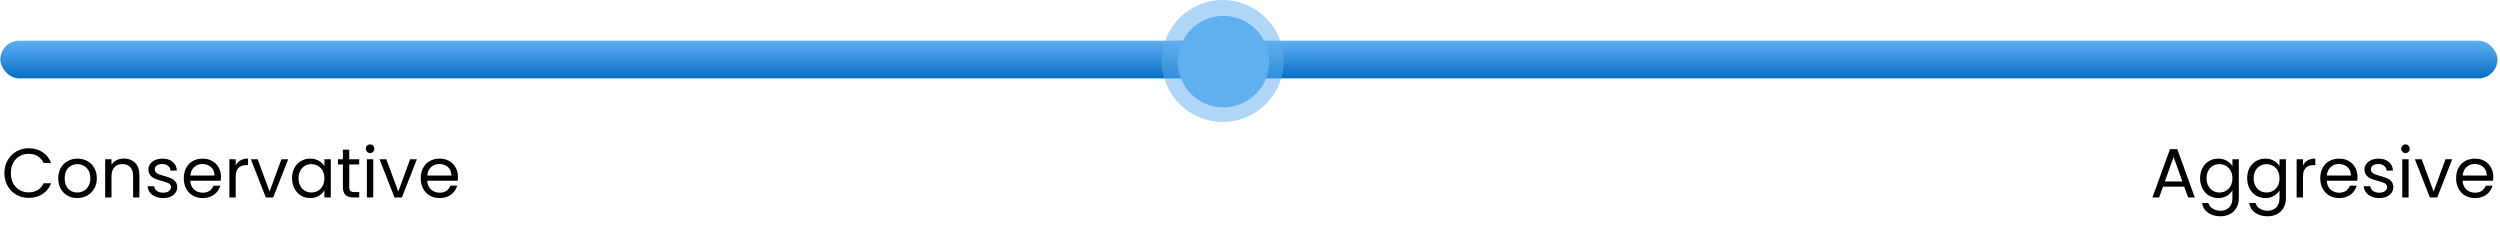 <svg width="861" height="78" viewBox="0 0 861 78" fill="none" xmlns="http://www.w3.org/2000/svg">
<path d="M1.512 59.624C1.512 57.992 1.88 56.528 2.616 55.232C3.352 53.92 4.352 52.896 5.616 52.16C6.896 51.424 8.312 51.056 9.864 51.056C11.688 51.056 13.28 51.496 14.64 52.376C16 53.256 16.992 54.504 17.616 56.12H15.001C14.537 55.112 13.864 54.336 12.985 53.792C12.12 53.248 11.081 52.976 9.864 52.976C8.696 52.976 7.648 53.248 6.72 53.792C5.792 54.336 5.064 55.112 4.536 56.12C4.008 57.112 3.744 58.28 3.744 59.624C3.744 60.952 4.008 62.12 4.536 63.128C5.064 64.12 5.792 64.888 6.72 65.432C7.648 65.976 8.696 66.248 9.864 66.248C11.081 66.248 12.12 65.984 12.985 65.456C13.864 64.912 14.537 64.136 15.001 63.128H17.616C16.992 64.728 16 65.968 14.64 66.848C13.28 67.712 11.688 68.144 9.864 68.144C8.312 68.144 6.896 67.784 5.616 67.064C4.352 66.328 3.352 65.312 2.616 64.016C1.88 62.72 1.512 61.256 1.512 59.624ZM26.604 68.216C25.372 68.216 24.252 67.936 23.244 67.376C22.252 66.816 21.468 66.024 20.892 65C20.331 63.96 20.052 62.76 20.052 61.4C20.052 60.056 20.34 58.872 20.916 57.848C21.508 56.808 22.308 56.016 23.316 55.472C24.323 54.912 25.451 54.632 26.7 54.632C27.948 54.632 29.076 54.912 30.084 55.472C31.091 56.016 31.884 56.8 32.459 57.824C33.051 58.848 33.347 60.04 33.347 61.4C33.347 62.76 33.044 63.96 32.435 65C31.843 66.024 31.035 66.816 30.012 67.376C28.988 67.936 27.852 68.216 26.604 68.216ZM26.604 66.296C27.387 66.296 28.123 66.112 28.811 65.744C29.5 65.376 30.052 64.824 30.468 64.088C30.899 63.352 31.116 62.456 31.116 61.4C31.116 60.344 30.907 59.448 30.491 58.712C30.076 57.976 29.532 57.432 28.86 57.08C28.188 56.712 27.459 56.528 26.675 56.528C25.875 56.528 25.14 56.712 24.468 57.08C23.811 57.432 23.284 57.976 22.884 58.712C22.483 59.448 22.284 60.344 22.284 61.4C22.284 62.472 22.476 63.376 22.86 64.112C23.259 64.848 23.788 65.4 24.444 65.768C25.099 66.12 25.82 66.296 26.604 66.296ZM42.627 54.608C44.227 54.608 45.523 55.096 46.515 56.072C47.507 57.032 48.003 58.424 48.003 60.248V68H45.843V60.56C45.843 59.248 45.515 58.248 44.859 57.56C44.203 56.856 43.307 56.504 42.171 56.504C41.019 56.504 40.099 56.864 39.411 57.584C38.739 58.304 38.403 59.352 38.403 60.728V68H36.219V54.848H38.403V56.72C38.835 56.048 39.419 55.528 40.155 55.16C40.907 54.792 41.731 54.608 42.627 54.608ZM56.227 68.216C55.219 68.216 54.315 68.048 53.515 67.712C52.715 67.36 52.083 66.88 51.619 66.272C51.155 65.648 50.899 64.936 50.851 64.136H53.107C53.171 64.792 53.475 65.328 54.019 65.744C54.579 66.16 55.307 66.368 56.203 66.368C57.035 66.368 57.691 66.184 58.171 65.816C58.651 65.448 58.891 64.984 58.891 64.424C58.891 63.848 58.635 63.424 58.123 63.152C57.611 62.864 56.819 62.584 55.747 62.312C54.771 62.056 53.971 61.8 53.347 61.544C52.739 61.272 52.211 60.88 51.763 60.368C51.331 59.84 51.115 59.152 51.115 58.304C51.115 57.632 51.315 57.016 51.715 56.456C52.115 55.896 52.683 55.456 53.419 55.136C54.155 54.8 54.995 54.632 55.939 54.632C57.395 54.632 58.571 55 59.467 55.736C60.363 56.472 60.843 57.48 60.907 58.76H58.723C58.675 58.072 58.395 57.52 57.883 57.104C57.387 56.688 56.715 56.48 55.867 56.48C55.083 56.48 54.459 56.648 53.995 56.984C53.531 57.32 53.299 57.76 53.299 58.304C53.299 58.736 53.435 59.096 53.707 59.384C53.995 59.656 54.347 59.88 54.763 60.056C55.195 60.216 55.787 60.4 56.539 60.608C57.483 60.864 58.251 61.12 58.843 61.376C59.435 61.616 59.939 61.984 60.355 62.48C60.787 62.976 61.011 63.624 61.027 64.424C61.027 65.144 60.827 65.792 60.427 66.368C60.027 66.944 59.459 67.4 58.723 67.736C58.003 68.056 57.171 68.216 56.227 68.216ZM76.11 60.92C76.11 61.336 76.086 61.776 76.038 62.24H65.526C65.606 63.536 66.046 64.552 66.846 65.288C67.662 66.008 68.646 66.368 69.798 66.368C70.742 66.368 71.526 66.152 72.15 65.72C72.79 65.272 73.238 64.68 73.494 63.944H75.846C75.494 65.208 74.79 66.24 73.734 67.04C72.678 67.824 71.366 68.216 69.798 68.216C68.55 68.216 67.43 67.936 66.438 67.376C65.462 66.816 64.694 66.024 64.134 65C63.574 63.96 63.294 62.76 63.294 61.4C63.294 60.04 63.566 58.848 64.11 57.824C64.654 56.8 65.414 56.016 66.39 55.472C67.382 54.912 68.518 54.632 69.798 54.632C71.046 54.632 72.15 54.904 73.11 55.448C74.07 55.992 74.806 56.744 75.318 57.704C75.846 58.648 76.11 59.72 76.11 60.92ZM73.854 60.464C73.854 59.632 73.67 58.92 73.302 58.328C72.934 57.72 72.43 57.264 71.79 56.96C71.166 56.64 70.47 56.48 69.702 56.48C68.598 56.48 67.654 56.832 66.87 57.536C66.102 58.24 65.662 59.216 65.55 60.464H73.854ZM81.177 56.984C81.561 56.232 82.105 55.648 82.808 55.232C83.528 54.816 84.4 54.608 85.424 54.608V56.864H84.849C82.4 56.864 81.177 58.192 81.177 60.848V68H78.993V54.848H81.177V56.984ZM92.842 65.984L96.922 54.848H99.25L94.09 68H91.546L86.386 54.848H88.738L92.842 65.984ZM100.583 61.376C100.583 60.032 100.855 58.856 101.399 57.848C101.943 56.824 102.687 56.032 103.631 55.472C104.591 54.912 105.655 54.632 106.823 54.632C107.975 54.632 108.975 54.88 109.823 55.376C110.671 55.872 111.303 56.496 111.719 57.248V54.848H113.927V68H111.719V65.552C111.287 66.32 110.639 66.96 109.775 67.472C108.927 67.968 107.935 68.216 106.799 68.216C105.631 68.216 104.575 67.928 103.631 67.352C102.687 66.776 101.943 65.968 101.399 64.928C100.855 63.888 100.583 62.704 100.583 61.376ZM111.719 61.4C111.719 60.408 111.519 59.544 111.119 58.808C110.719 58.072 110.175 57.512 109.487 57.128C108.815 56.728 108.071 56.528 107.255 56.528C106.439 56.528 105.695 56.72 105.023 57.104C104.351 57.488 103.815 58.048 103.415 58.784C103.015 59.52 102.815 60.384 102.815 61.376C102.815 62.384 103.015 63.264 103.415 64.016C103.815 64.752 104.351 65.32 105.023 65.72C105.695 66.104 106.439 66.296 107.255 66.296C108.071 66.296 108.815 66.104 109.487 65.72C110.175 65.32 110.719 64.752 111.119 64.016C111.519 63.264 111.719 62.392 111.719 61.4ZM120.282 56.648V64.4C120.282 65.04 120.418 65.496 120.69 65.768C120.962 66.024 121.434 66.152 122.106 66.152H123.714V68H121.746C120.53 68 119.618 67.72 119.01 67.16C118.402 66.6 118.098 65.68 118.098 64.4V56.648H116.394V54.848H118.098V51.536H120.282V54.848H123.714V56.648H120.282ZM127.488 52.712C127.072 52.712 126.72 52.568 126.432 52.28C126.144 51.992 126 51.64 126 51.224C126 50.808 126.144 50.456 126.432 50.168C126.72 49.88 127.072 49.736 127.488 49.736C127.888 49.736 128.224 49.88 128.496 50.168C128.784 50.456 128.928 50.808 128.928 51.224C128.928 51.64 128.784 51.992 128.496 52.28C128.224 52.568 127.888 52.712 127.488 52.712ZM128.544 54.848V68H126.36V54.848H128.544ZM137.162 65.984L141.242 54.848H143.57L138.41 68H135.866L130.706 54.848H133.058L137.162 65.984ZM157.719 60.92C157.719 61.336 157.695 61.776 157.647 62.24H147.135C147.215 63.536 147.655 64.552 148.455 65.288C149.271 66.008 150.255 66.368 151.407 66.368C152.351 66.368 153.135 66.152 153.759 65.72C154.399 65.272 154.847 64.68 155.103 63.944H157.455C157.103 65.208 156.399 66.24 155.343 67.04C154.287 67.824 152.975 68.216 151.407 68.216C150.159 68.216 149.039 67.936 148.047 67.376C147.071 66.816 146.303 66.024 145.743 65C145.183 63.96 144.903 62.76 144.903 61.4C144.903 60.04 145.175 58.848 145.719 57.824C146.263 56.8 147.023 56.016 147.999 55.472C148.991 54.912 150.127 54.632 151.407 54.632C152.655 54.632 153.759 54.904 154.719 55.448C155.679 55.992 156.415 56.744 156.927 57.704C157.455 58.648 157.719 59.72 157.719 60.92ZM155.463 60.464C155.463 59.632 155.279 58.92 154.911 58.328C154.543 57.72 154.039 57.264 153.399 56.96C152.775 56.64 152.079 56.48 151.311 56.48C150.207 56.48 149.263 56.832 148.479 57.536C147.711 58.24 147.271 59.216 147.159 60.464H155.463Z" fill="black"/>
<path d="M752.24 64.28H744.944L743.6 68H741.296L747.344 51.368H749.864L755.888 68H753.584L752.24 64.28ZM751.616 62.504L748.592 54.056L745.568 62.504H751.616ZM763.948 54.632C765.084 54.632 766.076 54.88 766.924 55.376C767.788 55.872 768.428 56.496 768.844 57.248V54.848H771.052V68.288C771.052 69.488 770.796 70.552 770.284 71.48C769.772 72.424 769.036 73.16 768.076 73.688C767.132 74.216 766.028 74.48 764.764 74.48C763.036 74.48 761.596 74.072 760.444 73.256C759.292 72.44 758.612 71.328 758.404 69.92H760.564C760.804 70.72 761.3 71.36 762.052 71.84C762.804 72.336 763.708 72.584 764.764 72.584C765.964 72.584 766.94 72.208 767.692 71.456C768.46 70.704 768.844 69.648 768.844 68.288V65.528C768.412 66.296 767.772 66.936 766.924 67.448C766.076 67.96 765.084 68.216 763.948 68.216C762.78 68.216 761.716 67.928 760.756 67.352C759.812 66.776 759.068 65.968 758.524 64.928C757.98 63.888 757.708 62.704 757.708 61.376C757.708 60.032 757.98 58.856 758.524 57.848C759.068 56.824 759.812 56.032 760.756 55.472C761.716 54.912 762.78 54.632 763.948 54.632ZM768.844 61.4C768.844 60.408 768.644 59.544 768.244 58.808C767.844 58.072 767.3 57.512 766.612 57.128C765.94 56.728 765.196 56.528 764.38 56.528C763.564 56.528 762.82 56.72 762.148 57.104C761.476 57.488 760.94 58.048 760.54 58.784C760.14 59.52 759.94 60.384 759.94 61.376C759.94 62.384 760.14 63.264 760.54 64.016C760.94 64.752 761.476 65.32 762.148 65.72C762.82 66.104 763.564 66.296 764.38 66.296C765.196 66.296 765.94 66.104 766.612 65.72C767.3 65.32 767.844 64.752 768.244 64.016C768.644 63.264 768.844 62.392 768.844 61.4ZM780.167 54.632C781.303 54.632 782.295 54.88 783.143 55.376C784.007 55.872 784.647 56.496 785.063 57.248V54.848H787.271V68.288C787.271 69.488 787.015 70.552 786.503 71.48C785.991 72.424 785.255 73.16 784.295 73.688C783.351 74.216 782.247 74.48 780.983 74.48C779.255 74.48 777.815 74.072 776.663 73.256C775.511 72.44 774.831 71.328 774.623 69.92H776.783C777.023 70.72 777.519 71.36 778.271 71.84C779.023 72.336 779.927 72.584 780.983 72.584C782.183 72.584 783.159 72.208 783.911 71.456C784.679 70.704 785.063 69.648 785.063 68.288V65.528C784.631 66.296 783.991 66.936 783.143 67.448C782.295 67.96 781.303 68.216 780.167 68.216C778.999 68.216 777.935 67.928 776.975 67.352C776.031 66.776 775.287 65.968 774.743 64.928C774.199 63.888 773.927 62.704 773.927 61.376C773.927 60.032 774.199 58.856 774.743 57.848C775.287 56.824 776.031 56.032 776.975 55.472C777.935 54.912 778.999 54.632 780.167 54.632ZM785.063 61.4C785.063 60.408 784.863 59.544 784.463 58.808C784.063 58.072 783.519 57.512 782.831 57.128C782.159 56.728 781.415 56.528 780.599 56.528C779.783 56.528 779.039 56.72 778.367 57.104C777.695 57.488 777.159 58.048 776.759 58.784C776.359 59.52 776.159 60.384 776.159 61.376C776.159 62.384 776.359 63.264 776.759 64.016C777.159 64.752 777.695 65.32 778.367 65.72C779.039 66.104 779.783 66.296 780.599 66.296C781.415 66.296 782.159 66.104 782.831 65.72C783.519 65.32 784.063 64.752 784.463 64.016C784.863 63.264 785.063 62.392 785.063 61.4ZM793.145 56.984C793.529 56.232 794.073 55.648 794.777 55.232C795.497 54.816 796.369 54.608 797.393 54.608V56.864H796.817C794.369 56.864 793.145 58.192 793.145 60.848V68H790.961V54.848H793.145V56.984ZM811.914 60.92C811.914 61.336 811.89 61.776 811.842 62.24H801.33C801.41 63.536 801.85 64.552 802.65 65.288C803.466 66.008 804.45 66.368 805.602 66.368C806.546 66.368 807.33 66.152 807.954 65.72C808.594 65.272 809.042 64.68 809.298 63.944H811.65C811.298 65.208 810.594 66.24 809.538 67.04C808.482 67.824 807.17 68.216 805.602 68.216C804.354 68.216 803.234 67.936 802.242 67.376C801.266 66.816 800.498 66.024 799.938 65C799.378 63.96 799.098 62.76 799.098 61.4C799.098 60.04 799.37 58.848 799.914 57.824C800.458 56.8 801.218 56.016 802.194 55.472C803.186 54.912 804.322 54.632 805.602 54.632C806.85 54.632 807.954 54.904 808.914 55.448C809.874 55.992 810.61 56.744 811.122 57.704C811.65 58.648 811.914 59.72 811.914 60.92ZM809.658 60.464C809.658 59.632 809.474 58.92 809.106 58.328C808.738 57.72 808.234 57.264 807.594 56.96C806.97 56.64 806.274 56.48 805.506 56.48C804.402 56.48 803.458 56.832 802.674 57.536C801.906 58.24 801.466 59.216 801.354 60.464H809.658ZM819.453 68.216C818.445 68.216 817.541 68.048 816.741 67.712C815.941 67.36 815.309 66.88 814.845 66.272C814.381 65.648 814.125 64.936 814.077 64.136H816.333C816.397 64.792 816.701 65.328 817.245 65.744C817.805 66.16 818.533 66.368 819.429 66.368C820.261 66.368 820.917 66.184 821.397 65.816C821.877 65.448 822.117 64.984 822.117 64.424C822.117 63.848 821.861 63.424 821.349 63.152C820.837 62.864 820.045 62.584 818.973 62.312C817.997 62.056 817.197 61.8 816.573 61.544C815.965 61.272 815.437 60.88 814.989 60.368C814.557 59.84 814.341 59.152 814.341 58.304C814.341 57.632 814.541 57.016 814.941 56.456C815.341 55.896 815.909 55.456 816.645 55.136C817.381 54.8 818.221 54.632 819.165 54.632C820.621 54.632 821.797 55 822.693 55.736C823.589 56.472 824.069 57.48 824.133 58.76H821.949C821.901 58.072 821.621 57.52 821.109 57.104C820.613 56.688 819.941 56.48 819.093 56.48C818.309 56.48 817.685 56.648 817.221 56.984C816.757 57.32 816.525 57.76 816.525 58.304C816.525 58.736 816.661 59.096 816.933 59.384C817.221 59.656 817.573 59.88 817.989 60.056C818.421 60.216 819.013 60.4 819.765 60.608C820.709 60.864 821.477 61.12 822.069 61.376C822.661 61.616 823.165 61.984 823.581 62.48C824.013 62.976 824.237 63.624 824.253 64.424C824.253 65.144 824.053 65.792 823.653 66.368C823.253 66.944 822.685 67.4 821.949 67.736C821.229 68.056 820.397 68.216 819.453 68.216ZM828.464 52.712C828.048 52.712 827.696 52.568 827.408 52.28C827.12 51.992 826.976 51.64 826.976 51.224C826.976 50.808 827.12 50.456 827.408 50.168C827.696 49.88 828.048 49.736 828.464 49.736C828.864 49.736 829.2 49.88 829.472 50.168C829.76 50.456 829.904 50.808 829.904 51.224C829.904 51.64 829.76 51.992 829.472 52.28C829.2 52.568 828.864 52.712 828.464 52.712ZM829.52 54.848V68H827.336V54.848H829.52ZM838.139 65.984L842.219 54.848H844.547L839.387 68H836.843L831.683 54.848H834.035L838.139 65.984ZM858.696 60.92C858.696 61.336 858.672 61.776 858.624 62.24H848.112C848.192 63.536 848.632 64.552 849.432 65.288C850.248 66.008 851.232 66.368 852.384 66.368C853.328 66.368 854.112 66.152 854.736 65.72C855.376 65.272 855.824 64.68 856.08 63.944H858.432C858.08 65.208 857.376 66.24 856.32 67.04C855.264 67.824 853.952 68.216 852.384 68.216C851.136 68.216 850.016 67.936 849.024 67.376C848.048 66.816 847.28 66.024 846.72 65C846.16 63.96 845.88 62.76 845.88 61.4C845.88 60.04 846.152 58.848 846.696 57.824C847.24 56.8 848 56.016 848.976 55.472C849.968 54.912 851.104 54.632 852.384 54.632C853.632 54.632 854.736 54.904 855.696 55.448C856.656 55.992 857.392 56.744 857.904 57.704C858.432 58.648 858.696 59.72 858.696 60.92ZM856.44 60.464C856.44 59.632 856.256 58.92 855.888 58.328C855.52 57.72 855.016 57.264 854.376 56.96C853.752 56.64 853.056 56.48 852.288 56.48C851.184 56.48 850.24 56.832 849.456 57.536C848.688 58.24 848.248 59.216 848.136 60.464H856.44Z" fill="black"/>
<rect x="0.117" y="14" width="860" height="13" rx="6.5" fill="url(#paint0_linear_1174_689)"/>
<circle opacity="0.5" cx="421.117" cy="21" r="21" fill="#60AFF0"/>
<circle cx="421.348" cy="21.229" r="15.75" fill="#60AFF0"/>
<defs>
<linearGradient id="paint0_linear_1174_689" x1="430.117" y1="14" x2="430.117" y2="27" gradientUnits="userSpaceOnUse">
<stop stop-color="#60AFF0"/>
<stop offset="1" stop-color="#076FC5"/>
</linearGradient>
</defs>
</svg>
